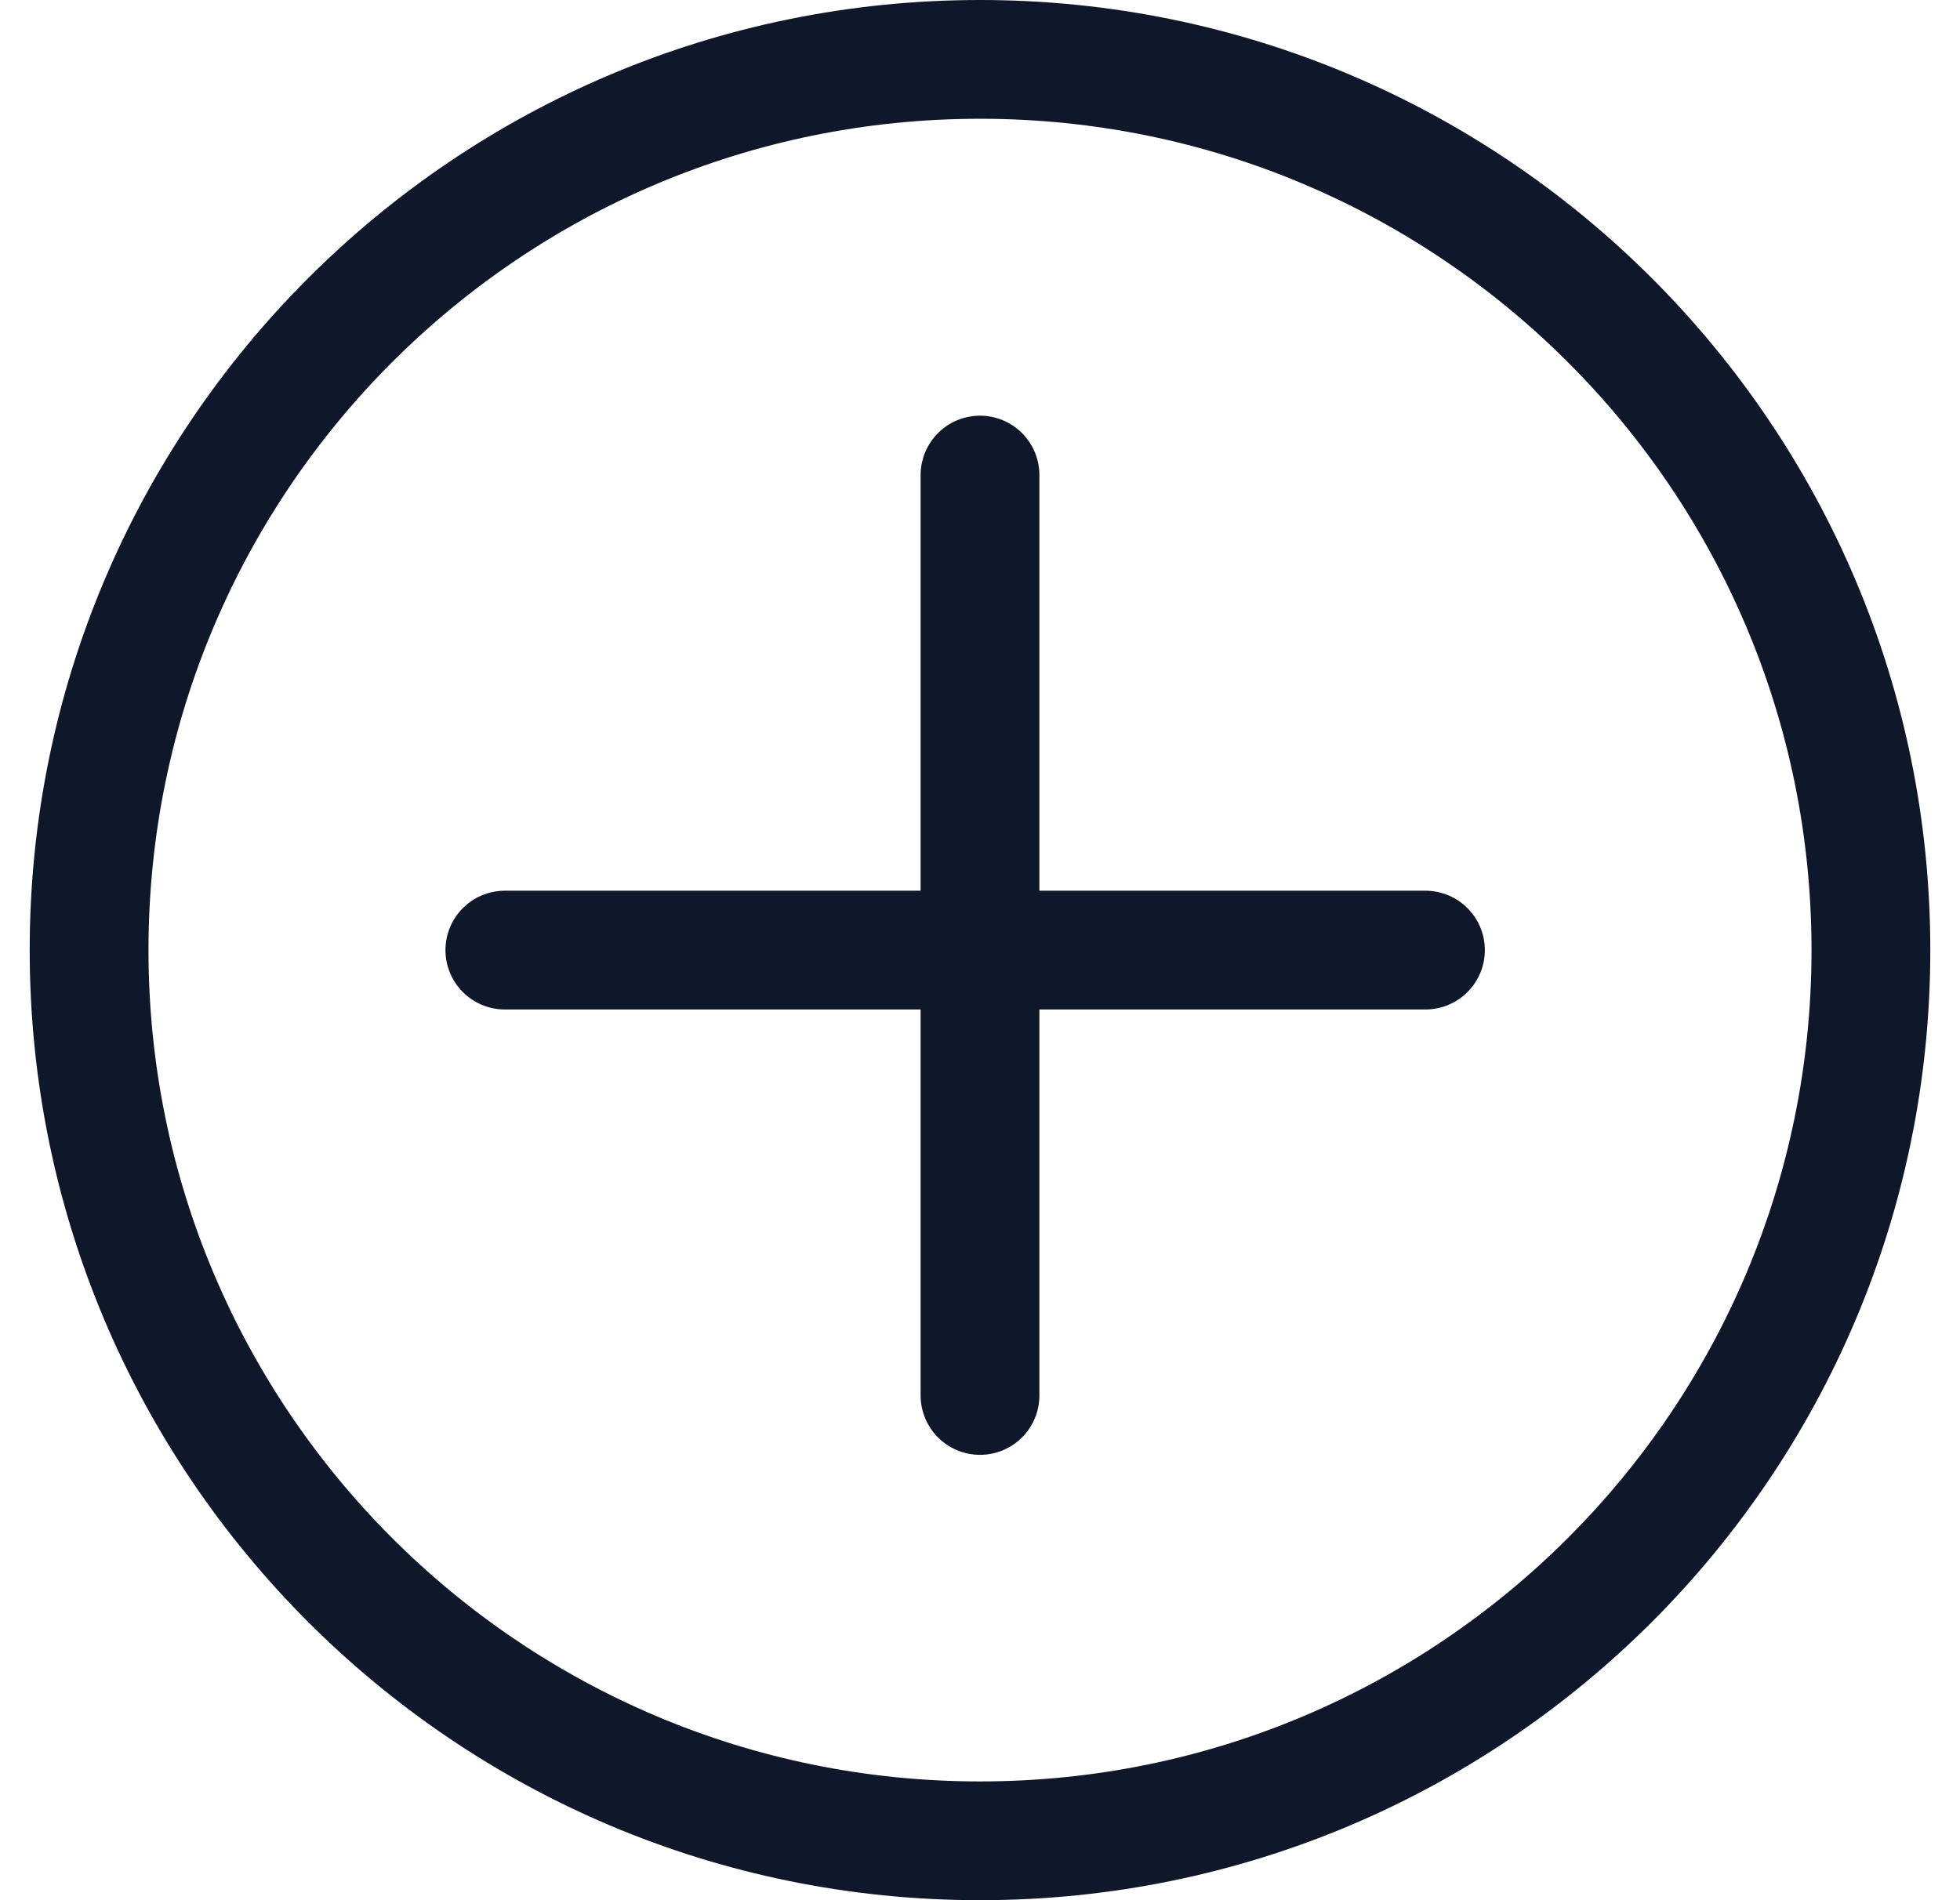 <svg width="33" height="32" viewBox="0 0 33 32" fill="none" xmlns="http://www.w3.org/2000/svg">
<path d="M16.5 8V23.5M24 16L8.5 16M31.5 16C31.5 24.284 24.784 31 16.5 31C8.216 31 1.5 24.284 1.5 16C1.5 7.716 8.216 1 16.5 1C24.784 1 31.5 7.716 31.5 16Z" stroke="#0F172B" stroke-width="2" stroke-linecap="round"/>
</svg>
